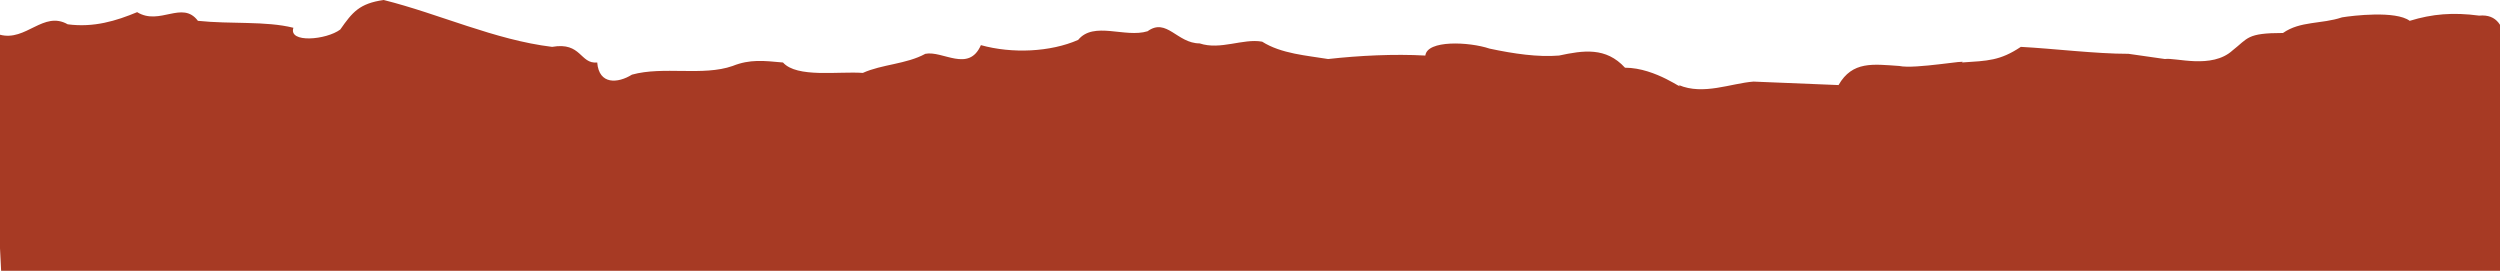 <svg xmlns="http://www.w3.org/2000/svg" viewBox="0 0 1440 156"><path fill="#a73a24" d="M0 143V20c15 4 25-14 39-6 15 2 28-2 40-7 13 8 26-7 35 5 19 2 39 0 55 4-3 9 19 7 27 1 7-10 11-15 25-17 32 8 64 23 97 27 17-3 16 10 26 9 1 13 12 12 20 7 18-5 41 1 58-5 10-4 18-3 29-2 8 9 32 5 46 6 11-5 25-5 36-11 10-2 25 11 32-5 18 5 40 4 56-3 9-11 27-1 40-5 11-8 17 7 30 7 12 4 25-3 36-1 11 7 26 8 38 10 18-2 38-3 56-2 1-9 25-8 37-4 14 3 28 5 40 4 14-3 27-5 38 7 18 0 35 14 31 10 14 6 30-1 43-2l49 2c8-14 20-12 35-11 9 2 41-4 36-2 15-1 22-1 34-9 19 1 43 4 62 4l21 3c6-1 27 6 39-5 9-7 8-10 29-10 10-7 22-5 34-9 6-1 31-4 39 2 13-4 25-5 40-3 21-2 14 30 18 43 1 72-1 37-1 108L1 163Z"/></svg>